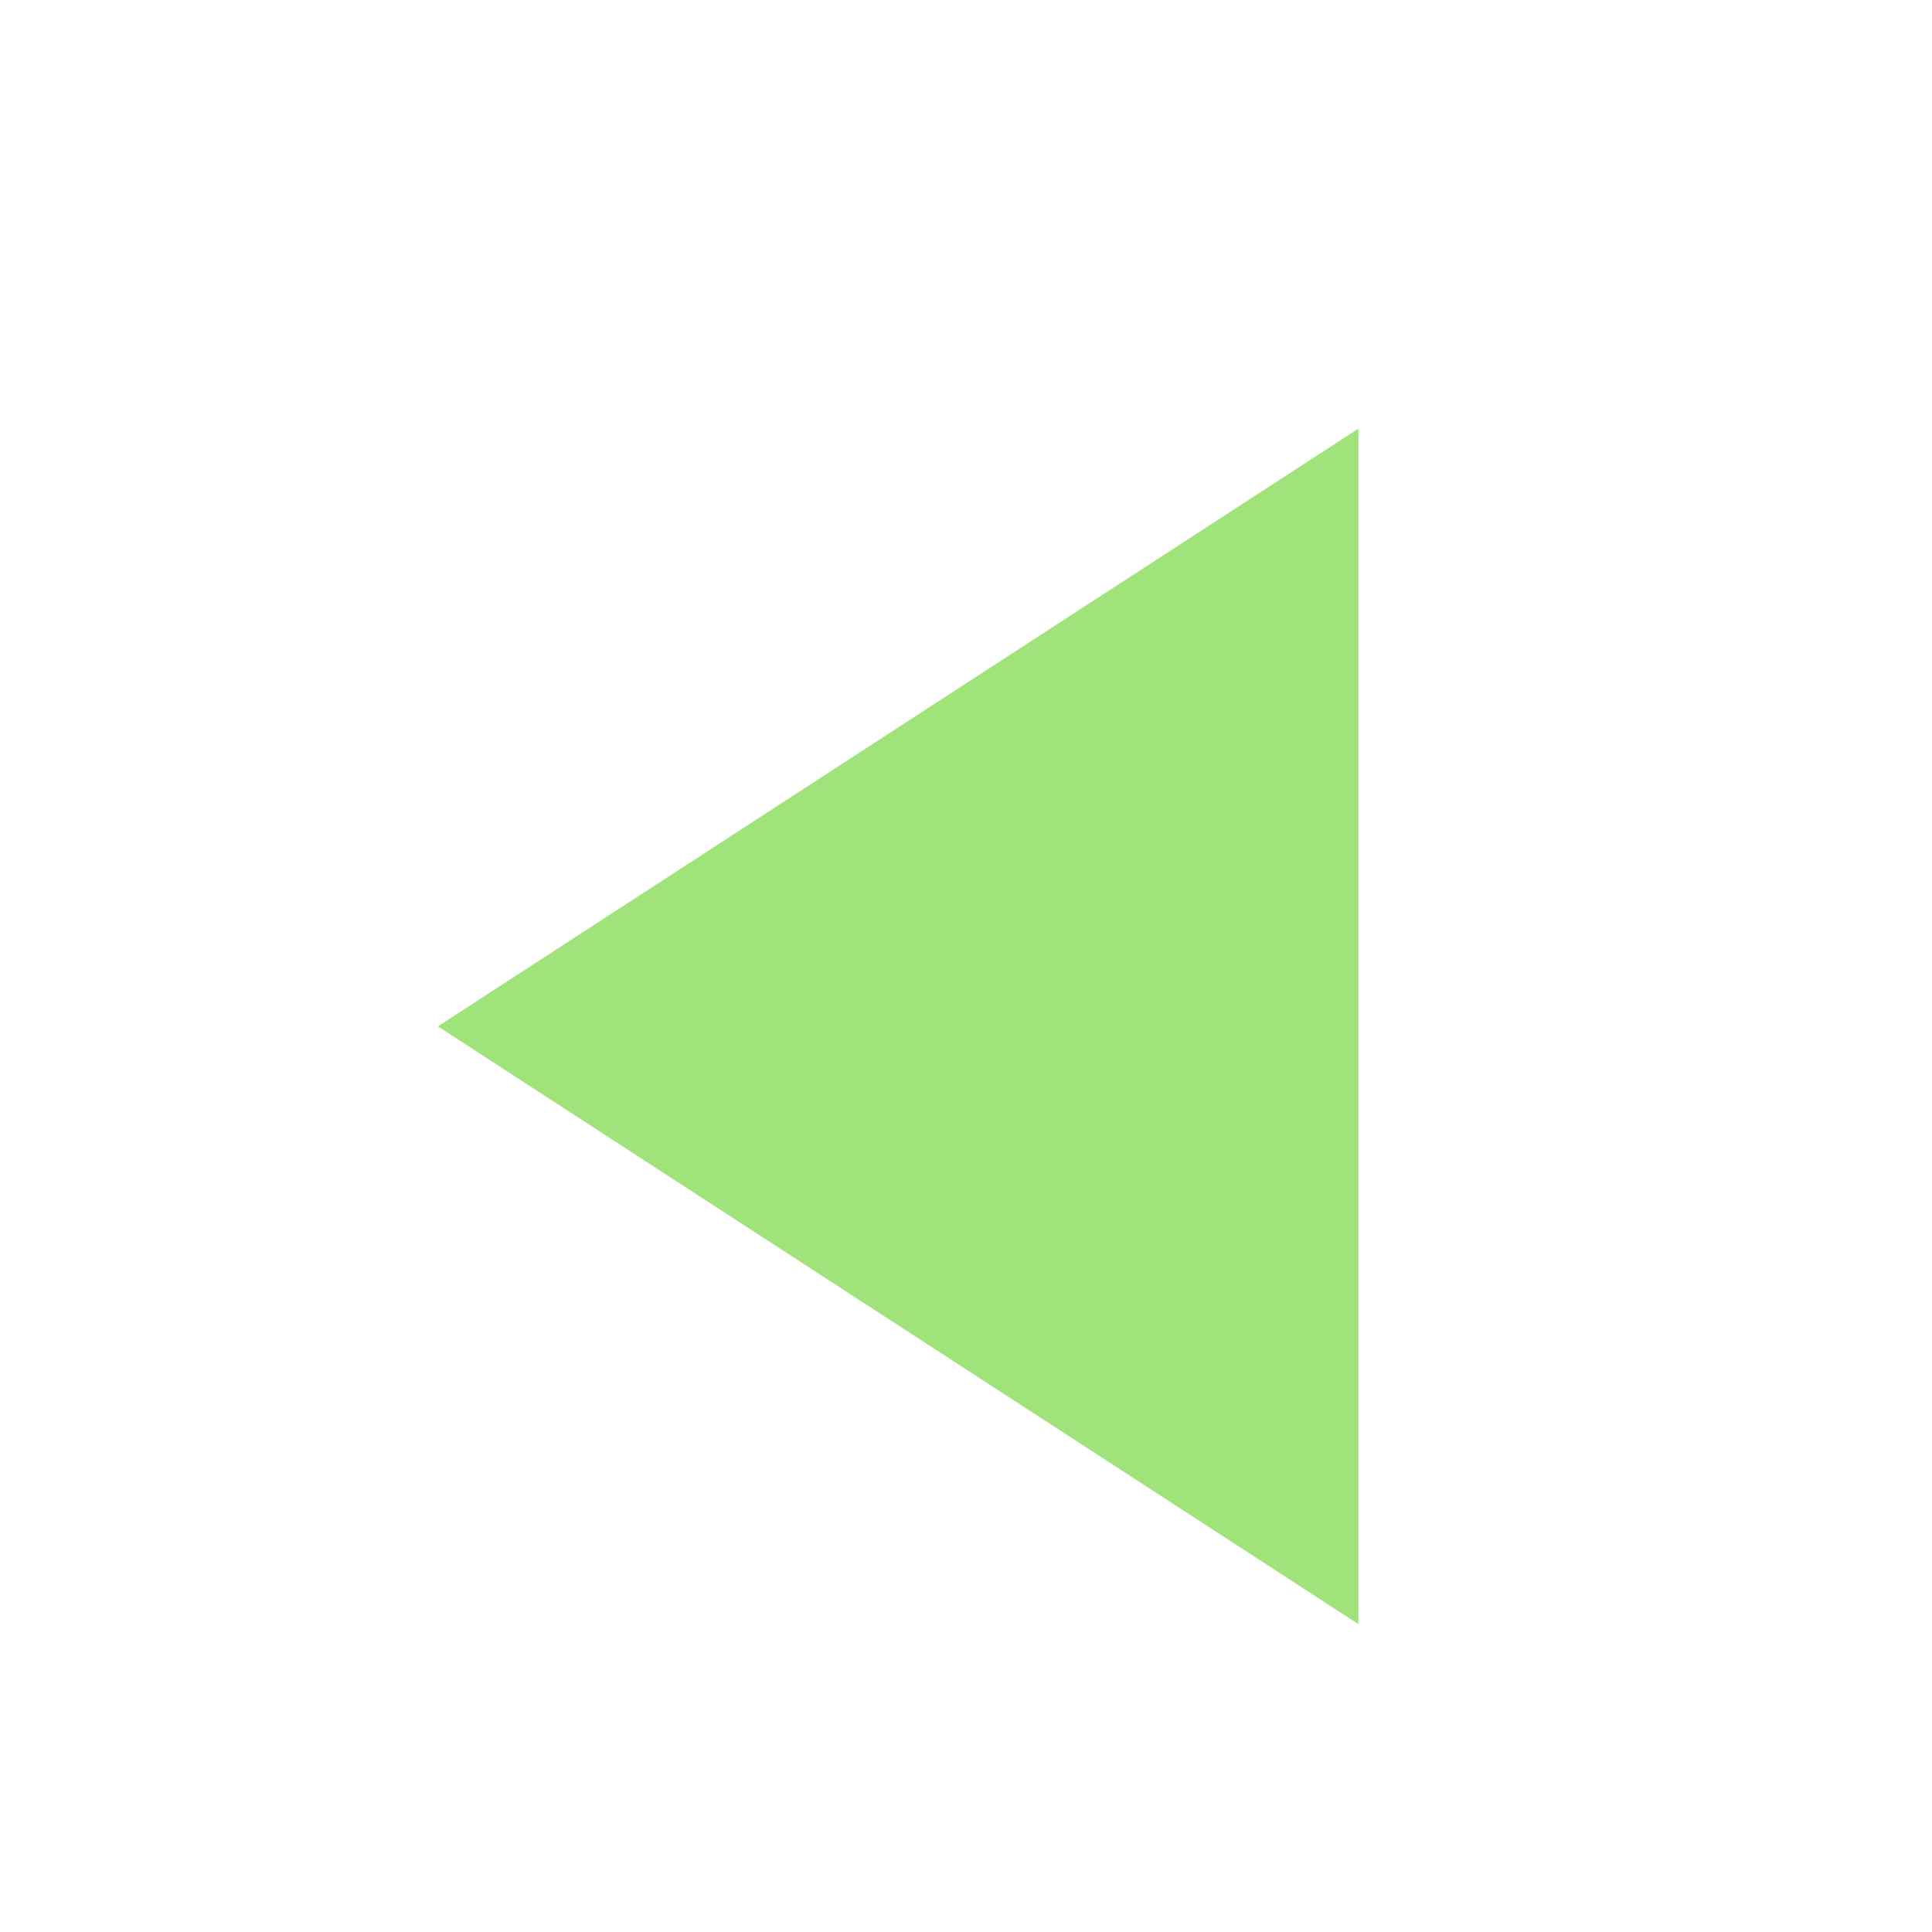 <?xml version="1.0" encoding="UTF-8" standalone="no"?>
<!DOCTYPE svg PUBLIC "-//W3C//DTD SVG 1.1//EN" "http://www.w3.org/Graphics/SVG/1.1/DTD/svg11.dtd">
<svg version="1.1" xmlns="http://www.w3.org/2000/svg" xmlns:xlink="http://www.w3.org/1999/xlink" preserveAspectRatio="xMidYMid meet" viewBox="0 0 640 640" width="640" height="640"><defs><path d="M450 538.02L450 340L450 141.98L297.52 240.98L145.05 340L297.52 439.01L450 538.02Z" id="e1mURCmEQN"></path></defs><g><g><g><use xlink:href="#e1mURCmEQN" opacity="1" fill="#a0e37a" fill-opacity="1"></use><g><use xlink:href="#e1mURCmEQN" opacity="1" fill-opacity="0" stroke="#000000" stroke-width="1" stroke-opacity="0"></use></g></g></g></g></svg>